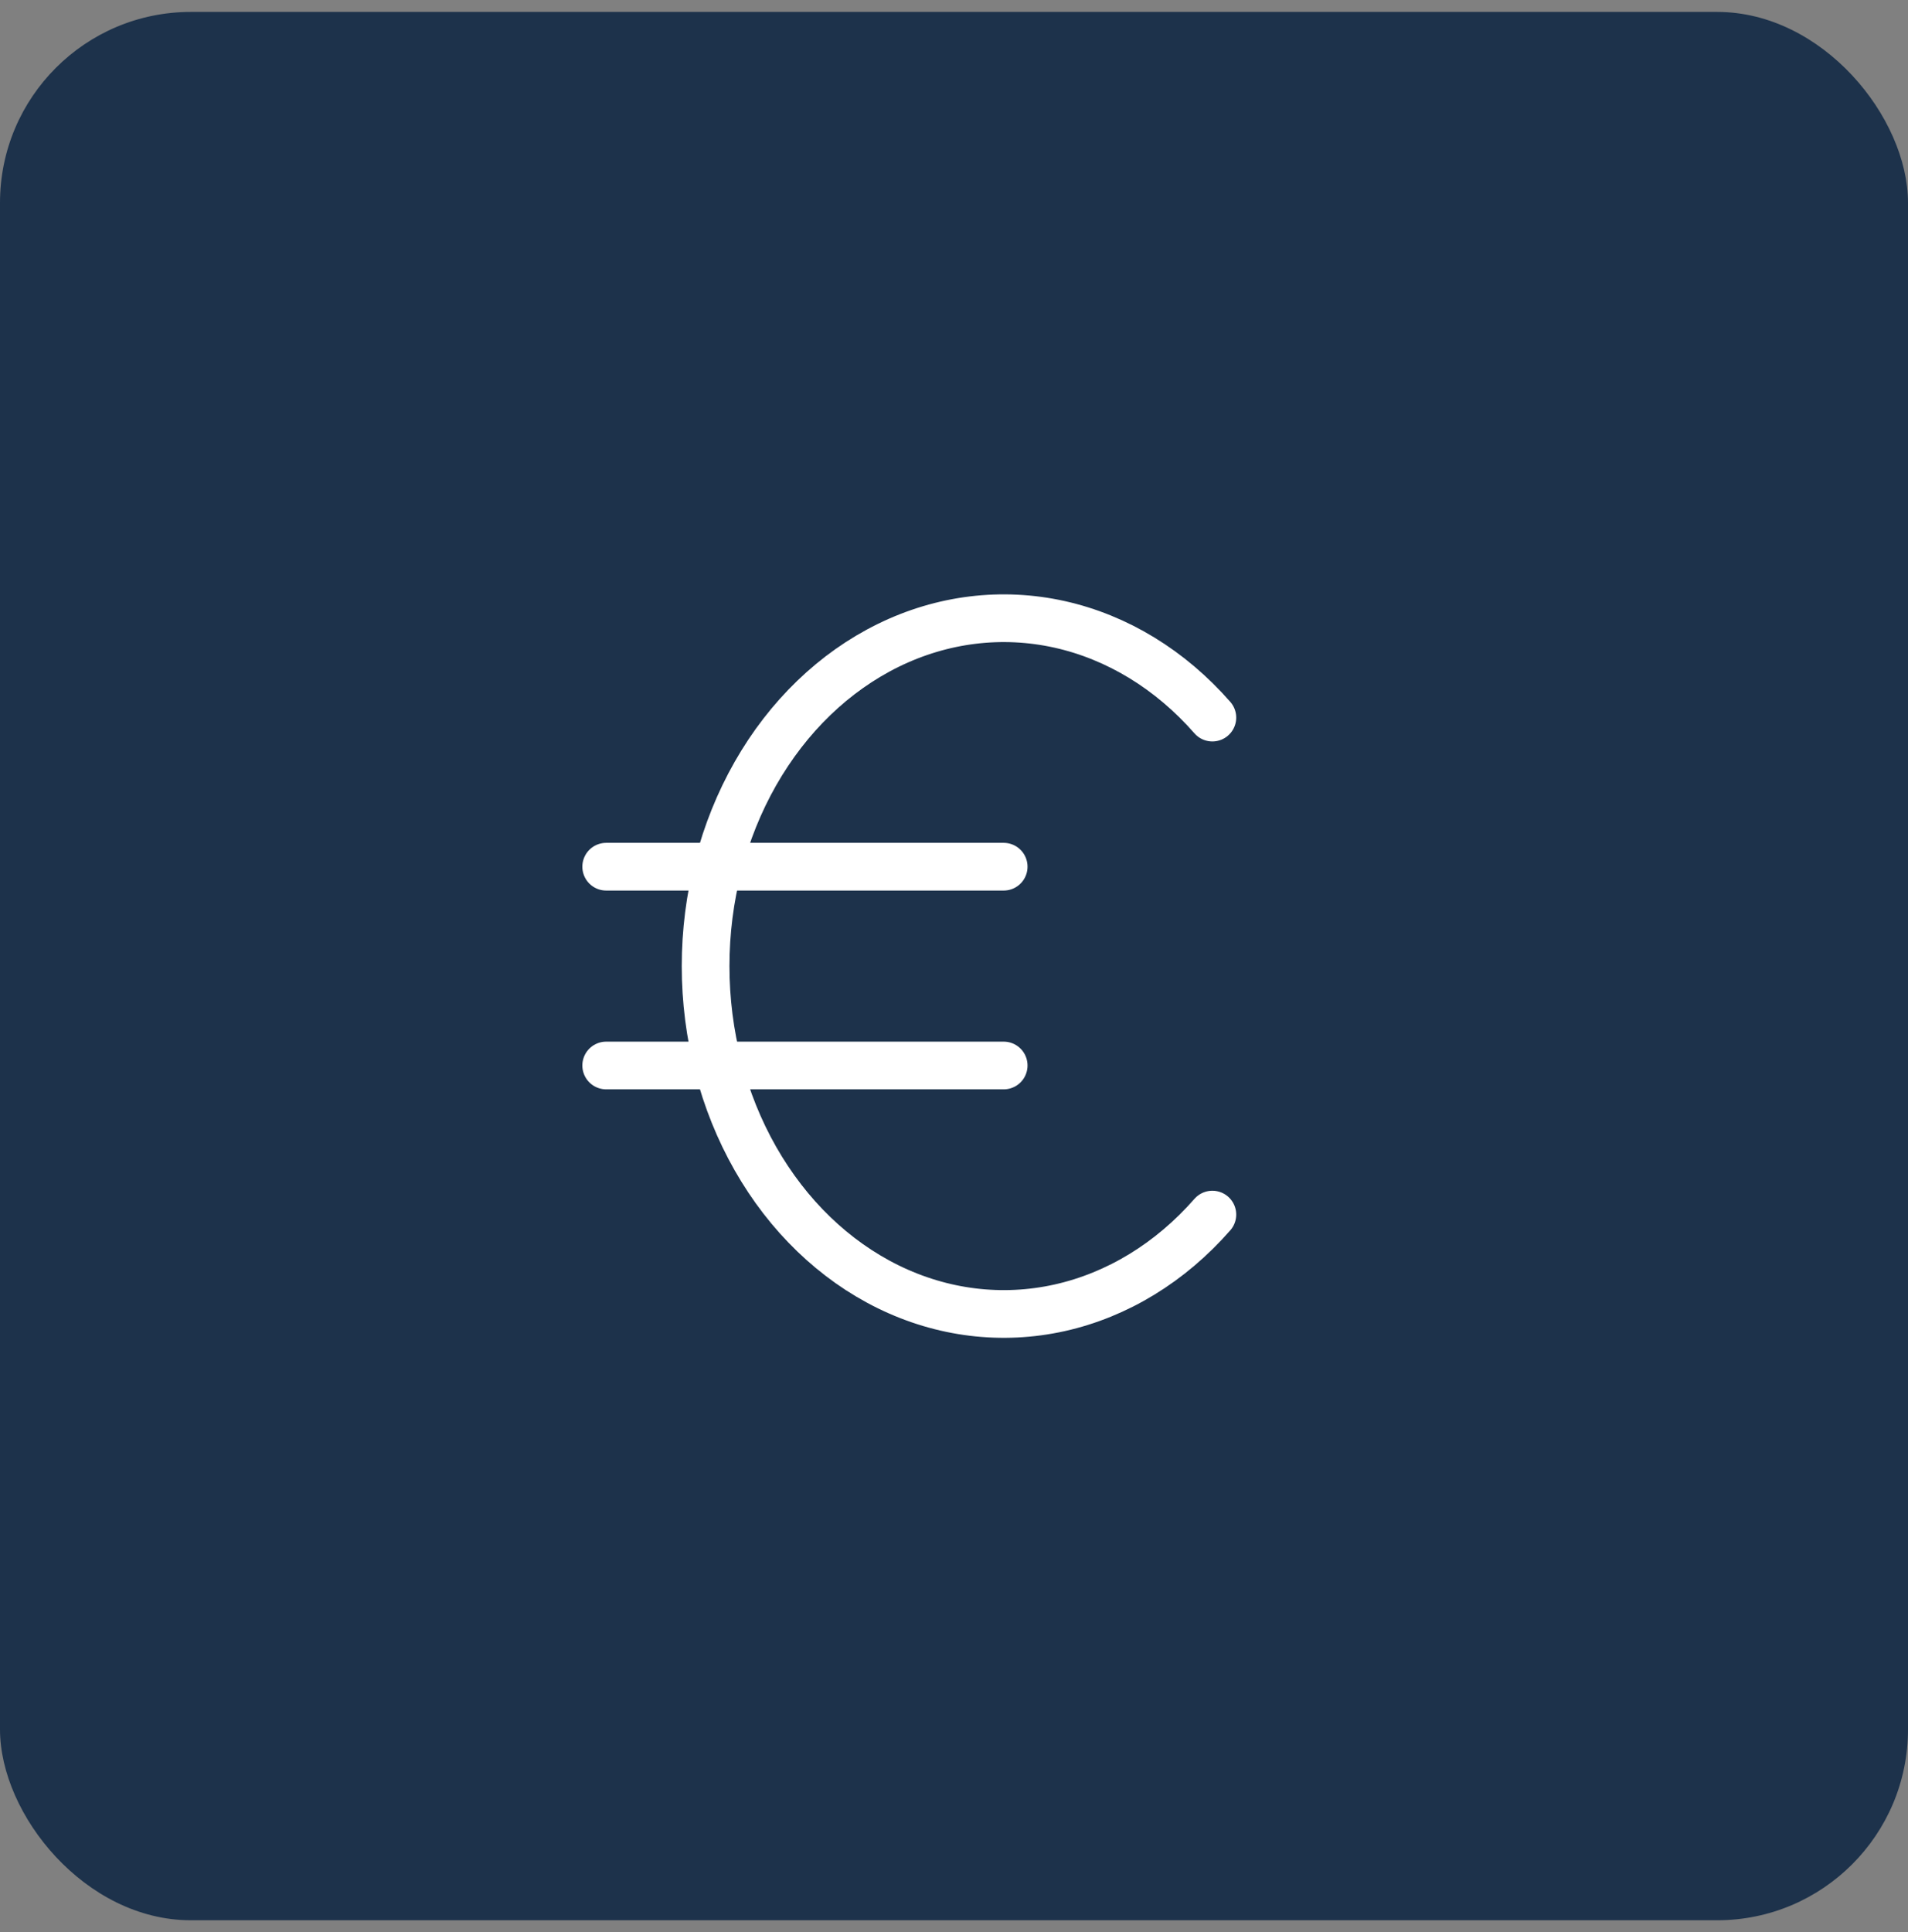 <svg width="80" height="81" viewBox="0 0 80 81" fill="none" xmlns="http://www.w3.org/2000/svg">
<rect x="0" y="0" width="80" height="81" fill="#808080" stroke="none"/>
<rect y="0.5" width="80" height="80" rx="8" fill="#1D324B"/>
<g clip-path="url(#clip0_13_418)">
<path d="M50.833 30.083C49.075 28.074 46.848 26.714 44.43 26.175C42.012 25.637 39.512 25.943 37.243 27.055C34.974 28.168 33.036 30.037 31.674 32.429C30.312 34.821 29.585 37.628 29.585 40.5C29.585 43.372 30.312 46.179 31.674 48.571C33.036 50.963 34.974 52.832 37.243 53.945C39.512 55.057 42.012 55.363 44.43 54.825C46.848 54.286 49.075 52.926 50.833 50.917" stroke="white" stroke-width="2" stroke-linecap="round" stroke-linejoin="round"/>
<path d="M42.083 36.333H25.417M25.417 44.667H42.083" stroke="white" stroke-width="2" stroke-linecap="round" stroke-linejoin="round"/>
</g>
<defs>
<clipPath id="clip0_13_418">
<rect width="50" height="50" fill="white" transform="translate(15 15.5)"/>
</clipPath>
</defs>
</svg>
